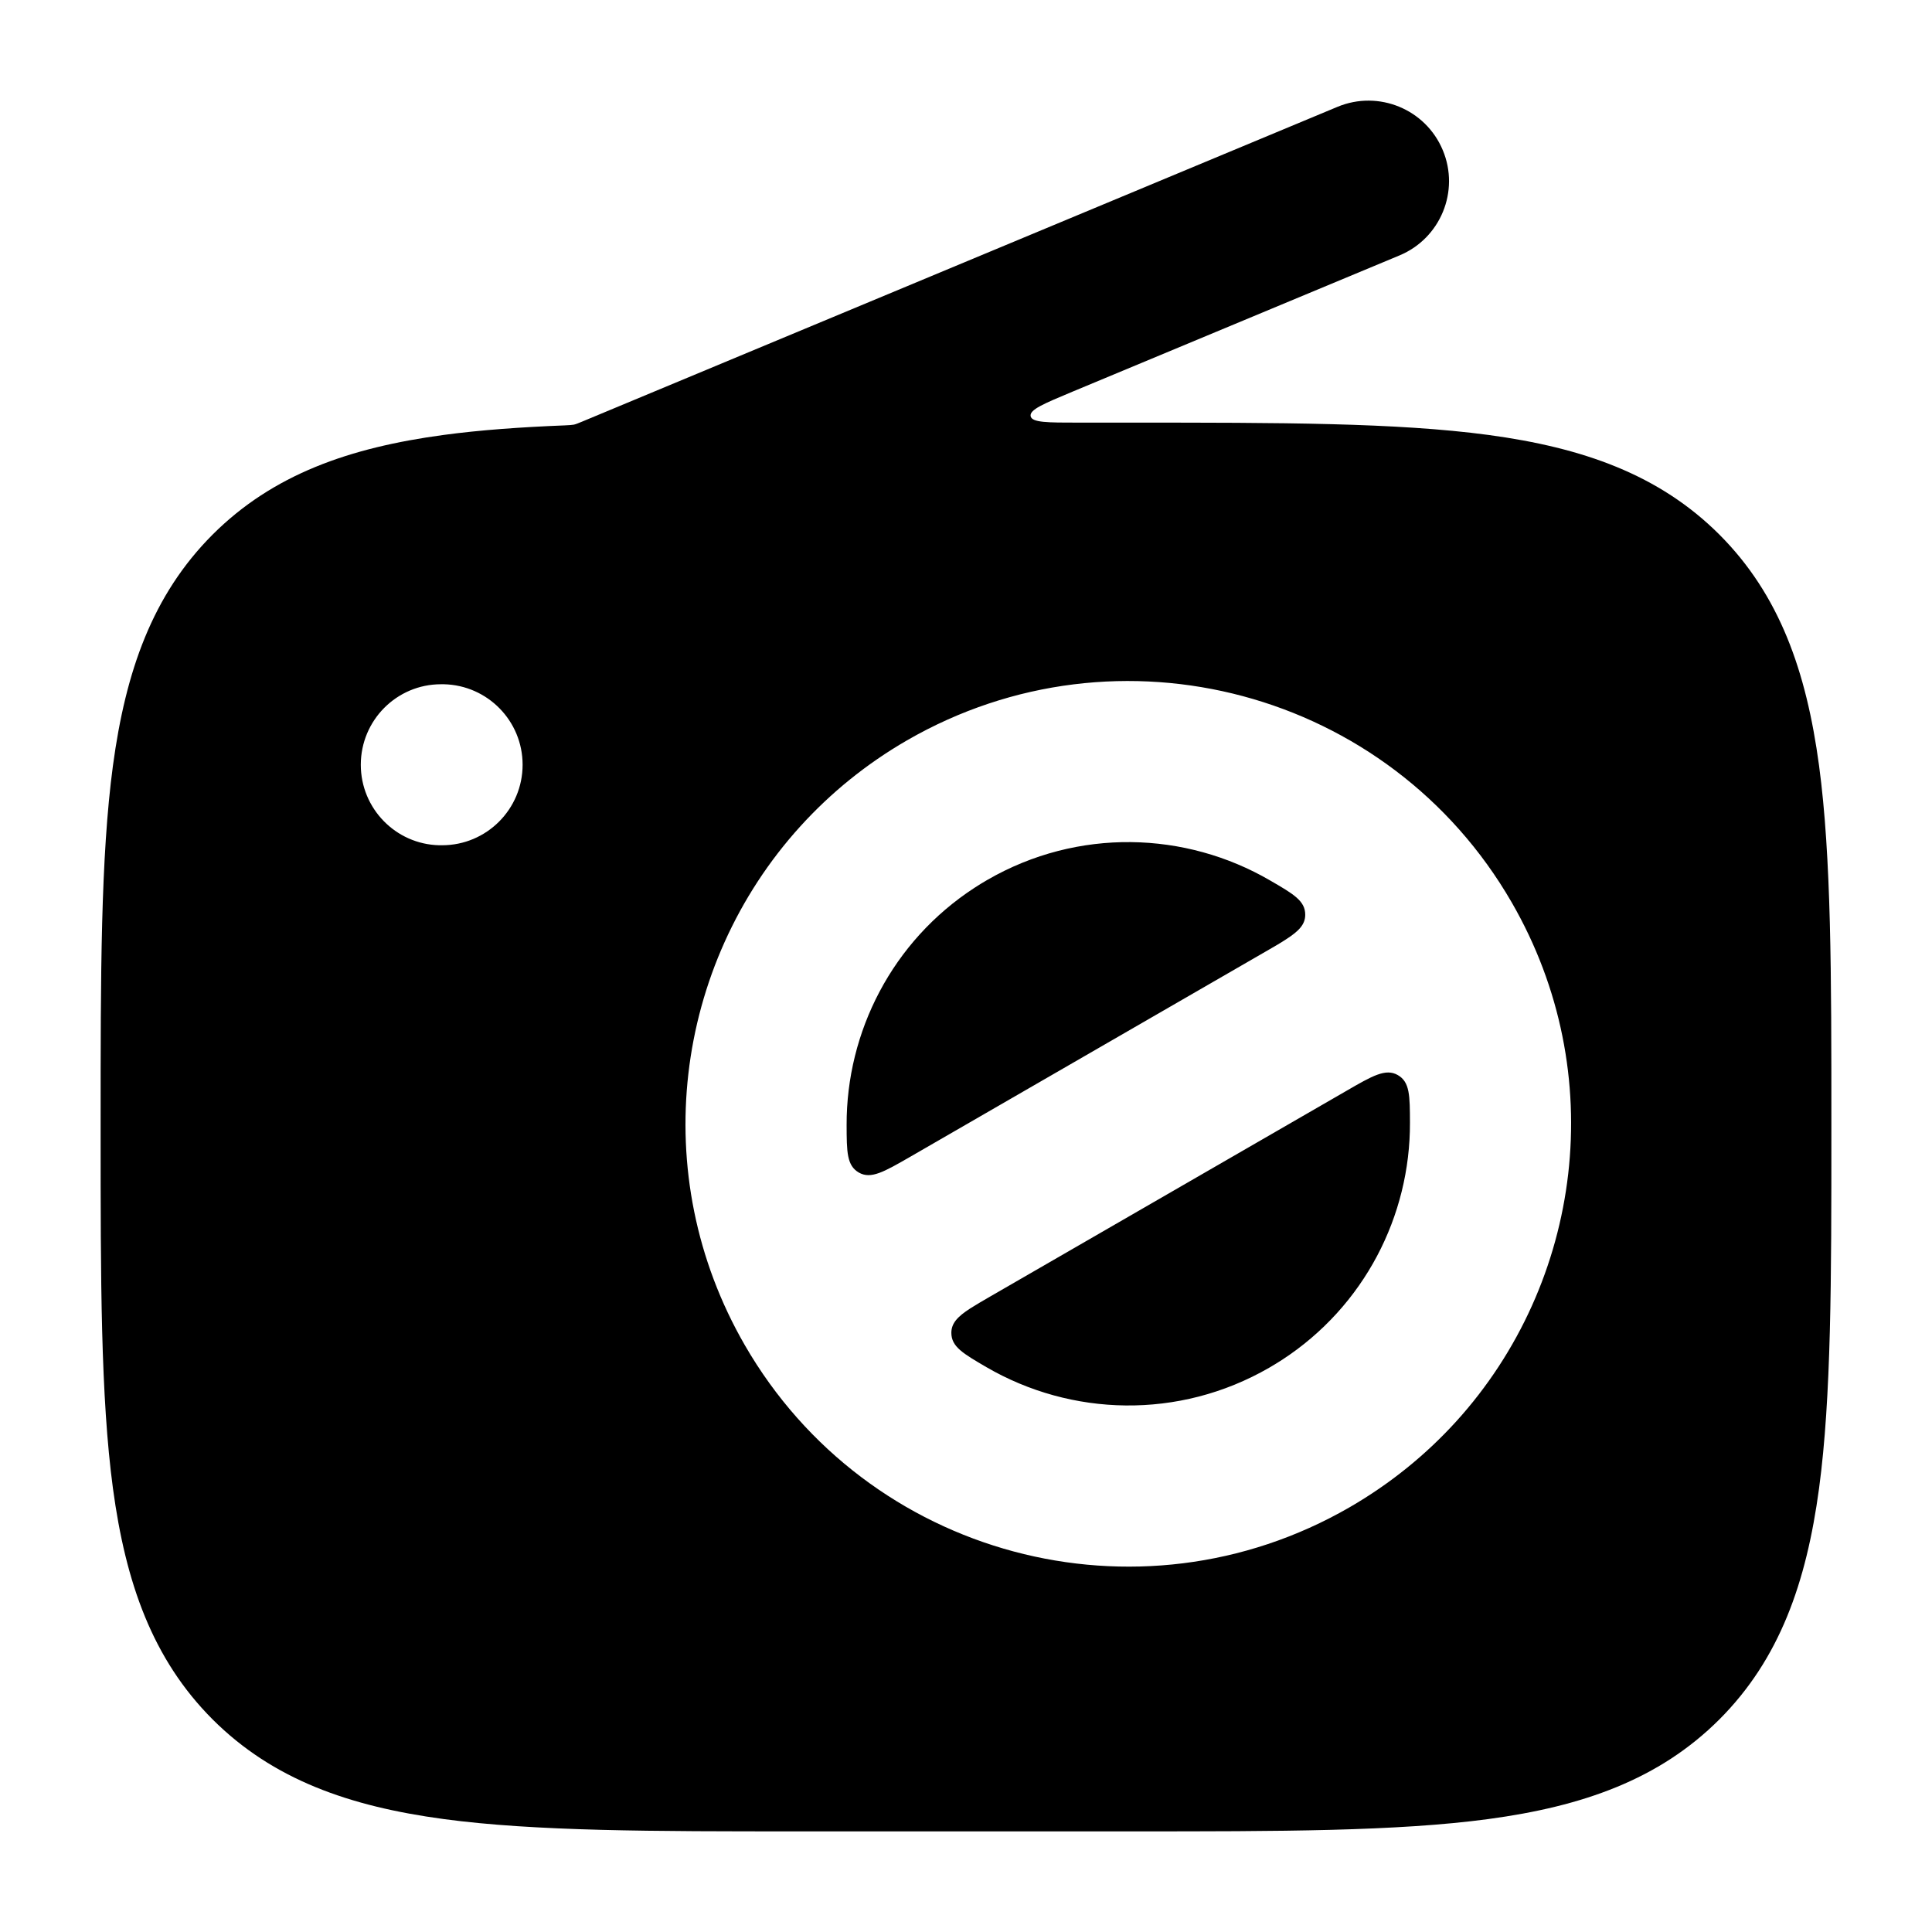 <svg width="24" height="24" viewBox="0 0 24 24" xmlns="http://www.w3.org/2000/svg">
    <path fill-rule="evenodd" clip-rule="evenodd" d="M16.615 1.327C17.125 1.115 17.711 1.356 17.923 1.866C18.136 2.375 17.894 2.961 17.385 3.173L13.324 4.865C12.966 5.015 12.787 5.089 12.803 5.17C12.819 5.25 13.013 5.25 13.401 5.25H14.056C15.894 5.25 17.35 5.25 18.489 5.403C19.661 5.561 20.61 5.893 21.359 6.641C22.107 7.39 22.439 8.339 22.597 9.511C22.75 10.65 22.75 12.106 22.75 13.944V14.056C22.75 15.894 22.75 17.35 22.597 18.489C22.439 19.661 22.107 20.61 21.359 21.359C20.61 22.107 19.661 22.439 18.489 22.597C17.35 22.75 15.894 22.75 14.056 22.75H9.944C8.106 22.75 6.65 22.75 5.511 22.597C4.339 22.439 3.39 22.107 2.641 21.359C1.893 20.61 1.561 19.661 1.403 18.489C1.25 17.35 1.25 15.894 1.25 14.056V14.056V13.944V13.944C1.25 12.106 1.25 10.65 1.403 9.511C1.561 8.339 1.893 7.39 2.641 6.641C3.39 5.893 4.339 5.561 5.511 5.403C5.963 5.342 6.465 5.306 7.021 5.284H7.021C7.076 5.281 7.103 5.28 7.129 5.275C7.156 5.269 7.18 5.258 7.23 5.238L16.615 1.327ZM11.267 9.197C13.898 7.679 17.261 8.58 18.779 11.21C20.005 13.333 19.654 15.934 18.09 17.657C17.716 18.069 17.273 18.43 16.765 18.724C14.135 20.242 10.772 19.341 9.253 16.711C8.027 14.588 8.378 11.987 9.943 10.264C10.317 9.852 10.76 9.49 11.267 9.197ZM5.455 10.5C4.916 10.487 4.482 10.044 4.482 9.5C4.482 8.948 4.928 8.5 5.478 8.5H5.487C5.496 8.5 5.505 8.5 5.514 8.5C6.056 8.512 6.492 8.955 6.492 9.5C6.492 10.052 6.044 10.5 5.492 10.5H5.483C5.474 10.5 5.464 10.5 5.455 10.5ZM12.266 10.93C12.212 10.961 12.16 10.993 12.108 11.027C11.083 11.693 10.514 12.819 10.517 13.974C10.518 14.311 10.519 14.479 10.669 14.566C10.819 14.652 10.982 14.557 11.309 14.369L15.725 11.819C15.826 11.761 15.911 11.712 15.98 11.666C16.136 11.565 16.214 11.483 16.214 11.364C16.215 11.191 16.069 11.106 15.777 10.937C14.729 10.327 13.392 10.28 12.266 10.93ZM12.307 16.102C12.207 16.16 12.122 16.209 12.052 16.254C11.896 16.355 11.818 16.437 11.818 16.557C11.818 16.73 11.964 16.814 12.255 16.984C13.304 17.593 14.641 17.64 15.767 16.99C15.82 16.959 15.873 16.927 15.924 16.894C16.95 16.227 17.519 15.102 17.515 13.947C17.514 13.61 17.514 13.441 17.364 13.355C17.214 13.269 17.05 13.363 16.724 13.552L12.307 16.102Z"/>
</svg>
